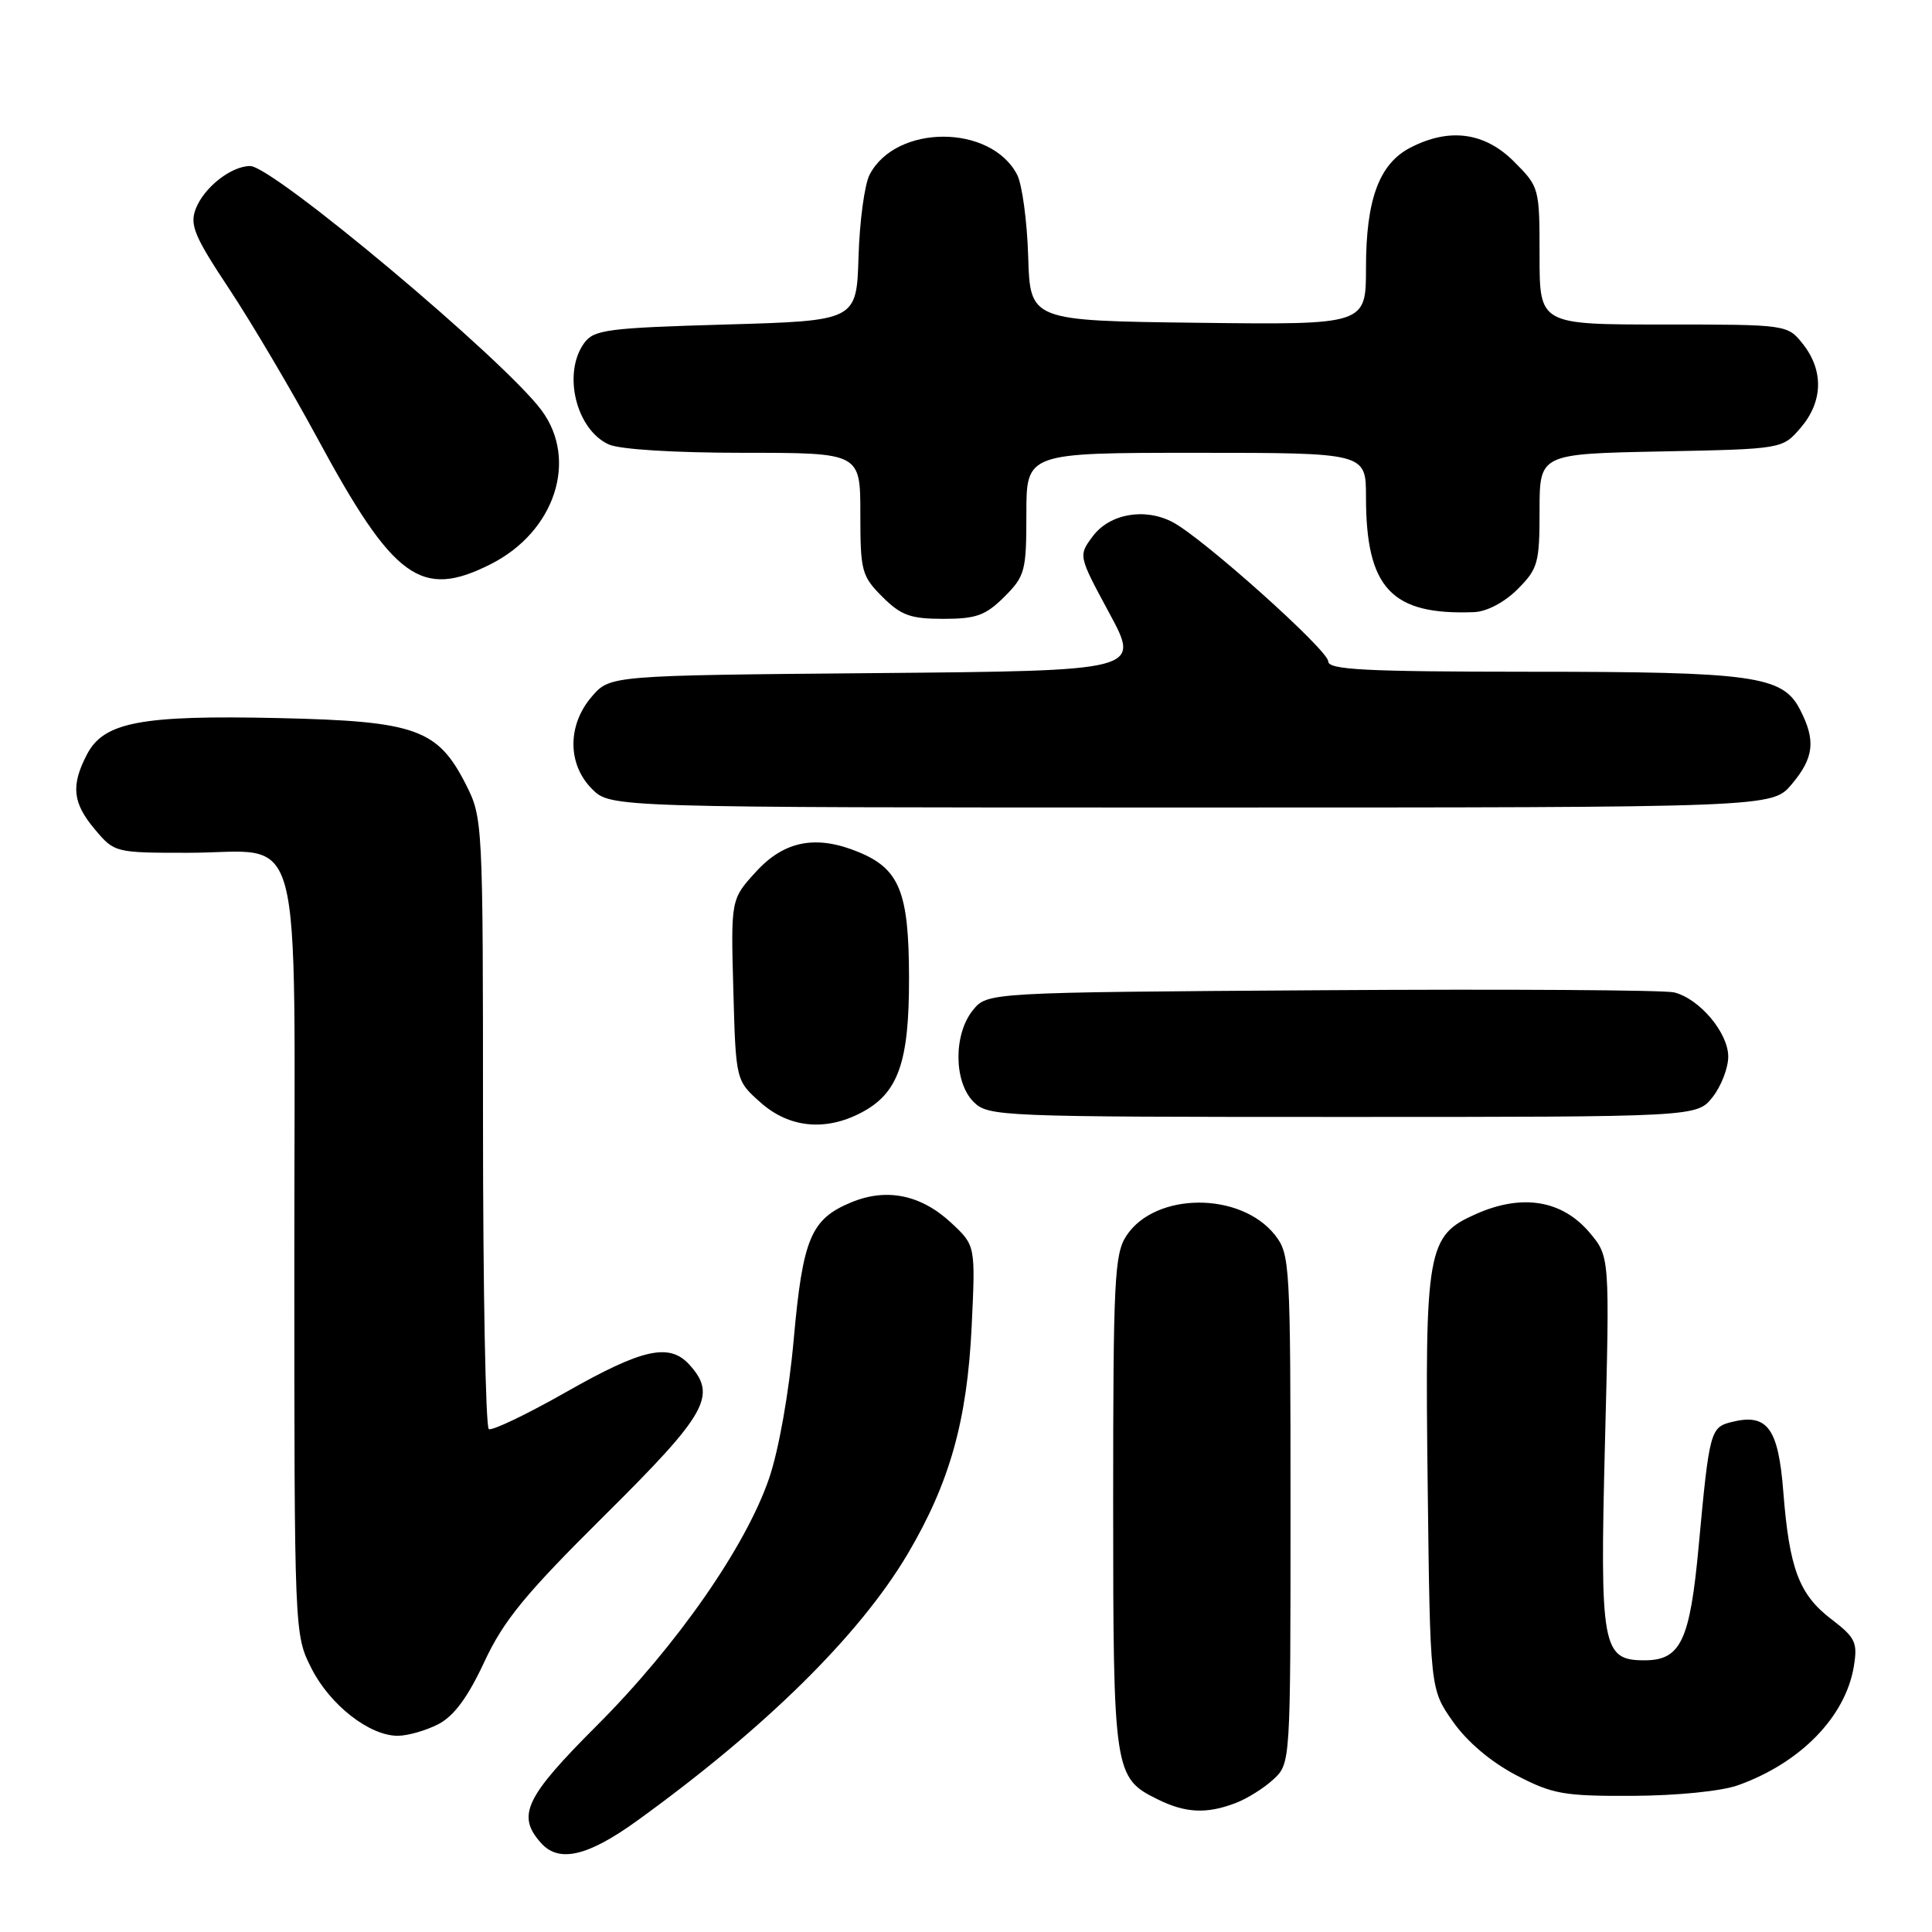 <?xml version="1.0" encoding="UTF-8" standalone="no"?>
<!DOCTYPE svg PUBLIC "-//W3C//DTD SVG 1.1//EN" "http://www.w3.org/Graphics/SVG/1.1/DTD/svg11.dtd" >
<svg xmlns="http://www.w3.org/2000/svg" xmlns:xlink="http://www.w3.org/1999/xlink" version="1.1" viewBox="0 0 256 256">
 <g >
 <path fill="currentColor"
d=" M 84.36 241.30 C 101.42 228.98 113.89 216.68 120.28 205.89 C 125.84 196.47 128.15 188.26 128.75 175.77 C 129.26 165.04 129.26 165.04 126.06 162.05 C 122.04 158.30 117.46 157.36 112.74 159.34 C 107.44 161.55 106.37 164.11 105.17 177.50 C 104.54 184.55 103.19 192.14 101.91 195.89 C 98.81 204.95 89.67 218.06 79.08 228.65 C 69.55 238.18 68.41 240.59 71.73 244.25 C 74.08 246.85 77.90 245.96 84.36 241.30 Z  M 163.68 238.93 C 165.23 238.35 167.51 236.92 168.75 235.76 C 171.00 233.65 171.00 233.61 171.00 199.96 C 171.00 167.49 170.93 166.18 168.95 163.66 C 164.40 157.88 153.06 157.93 149.25 163.75 C 147.67 166.14 147.50 169.68 147.50 199.05 C 147.50 234.84 147.61 235.57 153.39 238.42 C 157.08 240.24 159.86 240.38 163.68 238.93 Z  M 230.28 236.56 C 238.59 233.60 244.57 227.45 245.65 220.76 C 246.16 217.64 245.84 216.98 242.69 214.57 C 238.39 211.30 237.10 207.88 236.30 197.70 C 235.64 189.20 234.19 187.23 229.42 188.43 C 226.63 189.13 226.49 189.66 225.08 204.91 C 223.92 217.44 222.70 220.00 217.90 220.00 C 212.28 220.00 211.98 218.29 212.67 191.06 C 213.30 166.50 213.30 166.50 210.63 163.33 C 207.00 159.03 201.72 158.15 195.63 160.84 C 189.08 163.73 188.79 165.38 189.18 197.17 C 189.50 223.83 189.50 223.83 192.52 228.12 C 194.40 230.80 197.55 233.46 200.88 235.21 C 205.73 237.74 207.17 238.00 216.36 237.96 C 222.22 237.93 228.10 237.34 230.28 236.56 Z  M 58.07 228.47 C 60.15 227.39 61.98 224.92 64.17 220.22 C 66.75 214.69 69.58 211.24 80.15 200.76 C 93.71 187.31 95.05 184.92 91.35 180.83 C 88.70 177.91 85.14 178.70 75.02 184.45 C 69.81 187.41 65.19 189.62 64.77 189.36 C 64.35 189.10 64.00 170.78 64.00 148.65 C 64.00 108.92 63.97 108.37 61.75 103.98 C 58.00 96.59 55.12 95.56 36.98 95.15 C 18.67 94.74 13.74 95.67 11.51 99.99 C 9.37 104.11 9.62 106.40 12.59 109.92 C 15.15 112.97 15.28 113.00 24.87 113.00 C 40.53 113.00 39.00 107.24 39.00 166.34 C 39.00 216.45 39.01 216.59 41.25 221.03 C 43.71 225.91 48.94 230.00 52.70 230.00 C 54.02 230.00 56.43 229.31 58.07 228.47 Z  M 114.03 147.48 C 119.02 144.91 120.48 140.82 120.45 129.50 C 120.43 118.22 119.20 115.15 113.78 112.91 C 108.17 110.59 103.95 111.39 100.20 115.48 C 96.84 119.15 96.84 119.15 97.17 131.16 C 97.50 143.17 97.50 143.17 100.77 146.08 C 104.51 149.42 109.30 149.93 114.03 147.48 Z  M 226.93 145.37 C 228.07 143.92 229.00 141.51 229.00 140.01 C 229.00 136.85 225.20 132.34 221.84 131.50 C 220.55 131.18 199.55 131.05 175.16 131.21 C 130.82 131.50 130.82 131.50 128.91 133.86 C 126.33 137.05 126.37 143.37 129.00 146.00 C 130.94 147.94 132.33 148.00 177.93 148.00 C 224.85 148.00 224.85 148.00 226.93 145.37 Z  M 237.41 103.92 C 240.37 100.40 240.63 98.11 238.50 94.00 C 236.20 89.55 232.37 89.01 202.75 89.01 C 180.89 89.00 176.00 88.75 176.00 87.64 C 176.00 86.16 159.40 71.30 155.39 69.19 C 151.68 67.24 147.02 68.07 144.79 71.07 C 142.88 73.63 142.88 73.63 147.00 81.26 C 151.11 88.88 151.11 88.88 115.97 89.19 C 80.82 89.50 80.82 89.50 78.41 92.31 C 75.16 96.09 75.18 101.27 78.45 104.55 C 80.91 107.00 80.91 107.00 157.87 107.00 C 234.82 107.00 234.82 107.00 237.41 103.92 Z  M 133.08 79.08 C 135.83 76.33 136.00 75.67 136.00 68.08 C 136.00 60.00 136.00 60.00 158.50 60.00 C 181.00 60.00 181.00 60.00 181.00 65.85 C 181.00 77.95 184.37 81.54 195.33 81.11 C 197.01 81.04 199.34 79.82 201.08 78.08 C 203.79 75.37 204.00 74.61 204.00 67.65 C 204.00 60.14 204.00 60.14 220.09 59.82 C 236.18 59.50 236.18 59.50 238.59 56.69 C 241.55 53.25 241.67 49.13 238.93 45.63 C 236.85 43.00 236.85 43.00 220.43 43.00 C 204.00 43.00 204.00 43.00 204.00 33.90 C 204.00 24.88 203.97 24.77 200.60 21.40 C 196.72 17.52 192.04 16.89 186.87 19.57 C 182.75 21.70 181.00 26.44 181.00 35.49 C 181.00 43.04 181.00 43.04 158.75 42.77 C 136.50 42.50 136.50 42.50 136.24 34.00 C 136.10 29.32 135.44 24.45 134.78 23.16 C 131.30 16.43 118.70 16.43 115.22 23.16 C 114.56 24.45 113.90 29.32 113.76 34.00 C 113.50 42.50 113.50 42.50 96.17 43.00 C 80.49 43.45 78.70 43.69 77.42 45.44 C 74.51 49.42 76.32 56.91 80.66 58.89 C 82.11 59.55 89.35 60.00 98.55 60.00 C 114.00 60.00 114.00 60.00 114.00 68.08 C 114.00 75.67 114.17 76.33 116.92 79.08 C 119.40 81.55 120.64 82.00 125.00 82.00 C 129.36 82.00 130.60 81.55 133.08 79.08 Z  M 65.03 74.75 C 73.52 70.46 76.65 60.96 71.75 54.36 C 66.75 47.63 36.17 22.00 33.15 22.00 C 30.63 22.00 27.01 24.85 25.93 27.69 C 25.12 29.81 25.76 31.34 30.40 38.33 C 33.37 42.83 38.60 51.67 42.02 58.00 C 52.16 76.77 55.79 79.42 65.03 74.75 Z "/>
</g>
</svg>